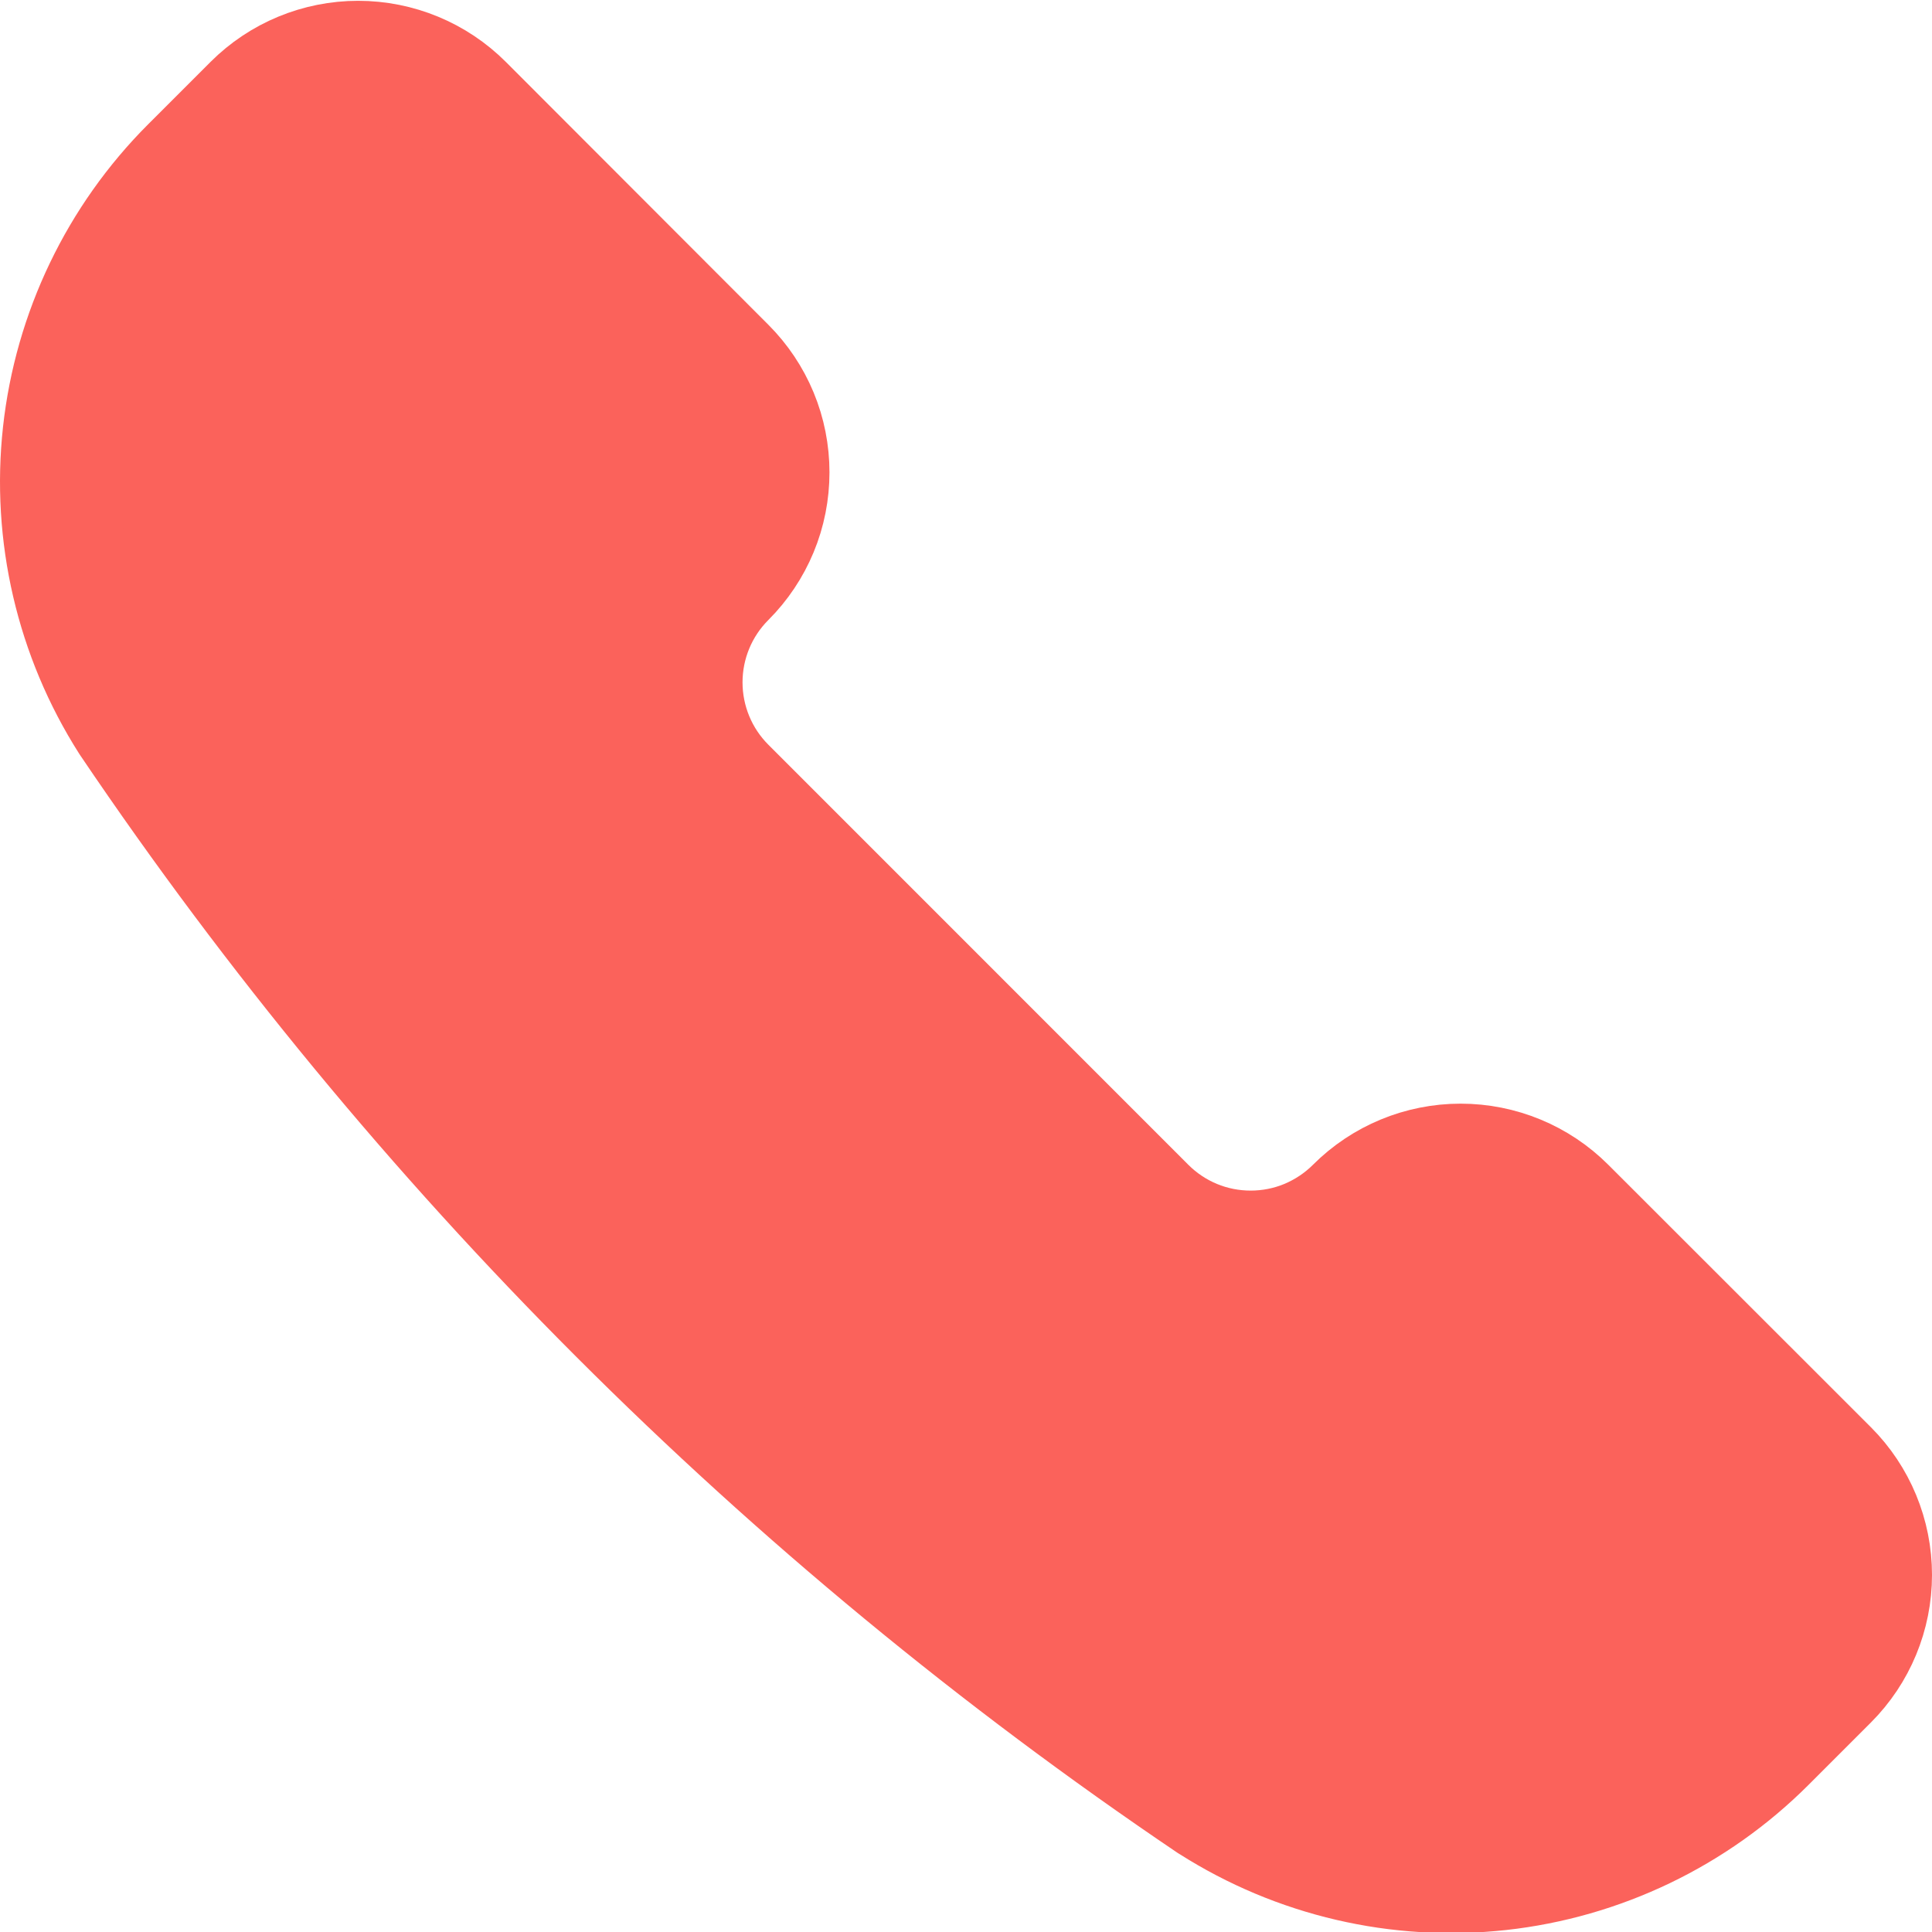 <svg xmlns="http://www.w3.org/2000/svg" width="24" height="24" fill="none" viewBox="0 0 24 24">
    <g clip-path="url(#clip0)">
        <path fill="#FB625B" stroke="#FB625B" stroke-linecap="round" stroke-linejoin="round" stroke-width="1.5" d="M15.04 22.39l.012.007c1.062.676 2.323.97 3.575.833 1.251-.138 2.419-.698 3.309-1.588l.774-.774c.346-.346.54-.815.54-1.304 0-.49-.194-.959-.54-1.305L19.449 15c-.346-.346-.815-.54-1.305-.54-.489 0-.958.194-1.304.54v0c-.171.171-.375.307-.598.4-.224.093-.464.14-.706.14-.242 0-.482-.047-.706-.14-.224-.093-.427-.229-.598-.4L9.014 9.781c-.346-.346-.54-.815-.54-1.305 0-.489.194-.958.54-1.304v0c.171-.171.307-.374.4-.598.093-.224.14-.464.14-.706 0-.242-.047-.482-.14-.706-.093-.224-.229-.427-.4-.598L5.754 1.3C5.408.954 4.939.76 4.449.76c-.489 0-.958.194-1.304.54l-.774.774c-.89.89-1.45 2.058-1.588 3.31-.137 1.25.156 2.512.832 3.574l.008.012c3.573 5.29 8.128 9.845 13.417 13.42v0z"/>
    </g>
    <defs>
        <clipPath id="clip0">
            <path fill="#fff" d="M0 0H24V24H0z"/>
        </clipPath>
    </defs>
</svg>
